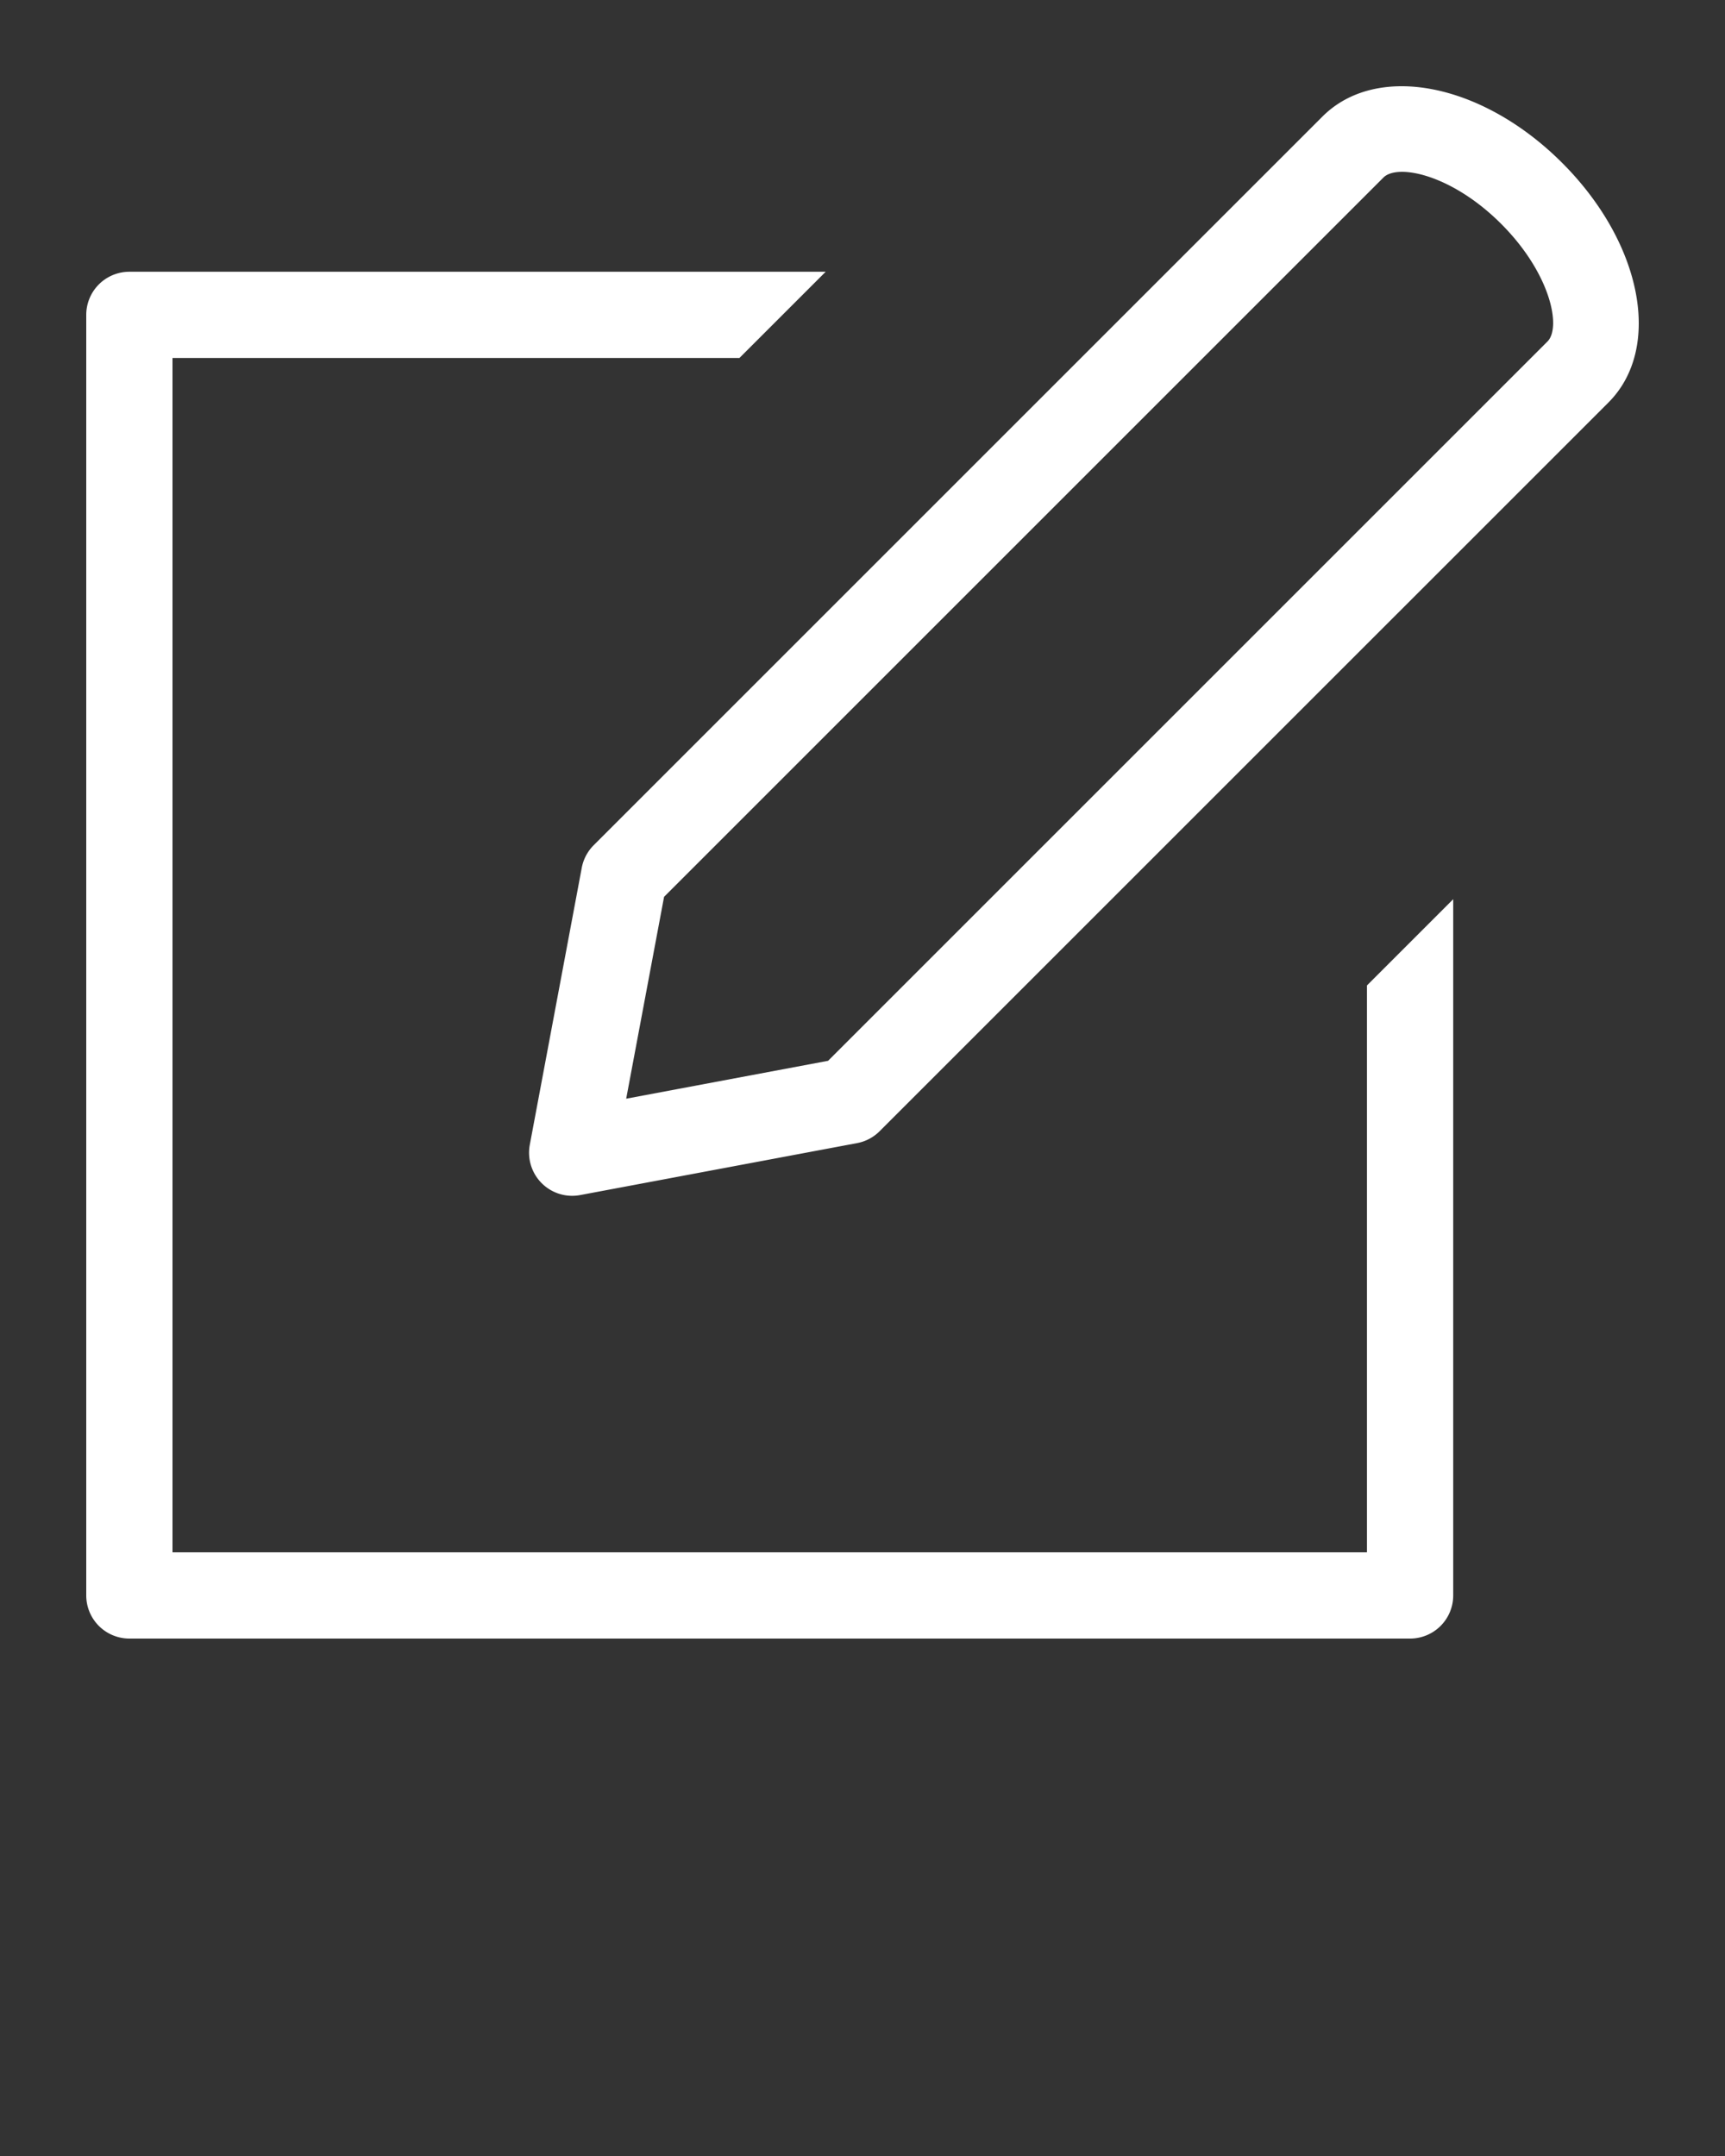 <svg class="editIcon" xmlns="http://www.w3.org/2000/svg" data-name="Layer 1" viewBox="0 0 100 125" x="0px" y="0px">
  <rect x="0" y="0" width="100" height="125" fill="#333333" stroke="none"/>
  <path fill="white" d="M33.725,50.314,30.713,66.37a2.5,2.5,0,0,0,2.918,2.918L49.686,66.275a2.502,2.502,0,0,0,1.307-.69L93.242,23.337c3.144-3.144,1.965-9.247-2.683-13.895C85.91,4.793,79.806,3.615,76.663,6.758L34.414,49.007A2.503,2.503,0,0,0,33.725,50.314Zm4.772,1.682L80.198,10.294c.824-.824,3.967-.174,6.825,2.684,2.857,2.857,3.507,6,2.683,6.824L48.005,61.503,36.301,63.7Z" />
  <path fill="white" d="M7.5,95H81.744a2.5,2.5,0,0,0,2.5-2.5V52.134l-5,5V90H10V20.756H42.865l5-5H7.5a2.5,2.5,0,0,0-2.5,2.5V92.5A2.5,2.5,0,0,0,7.5,95Z" />
</svg>